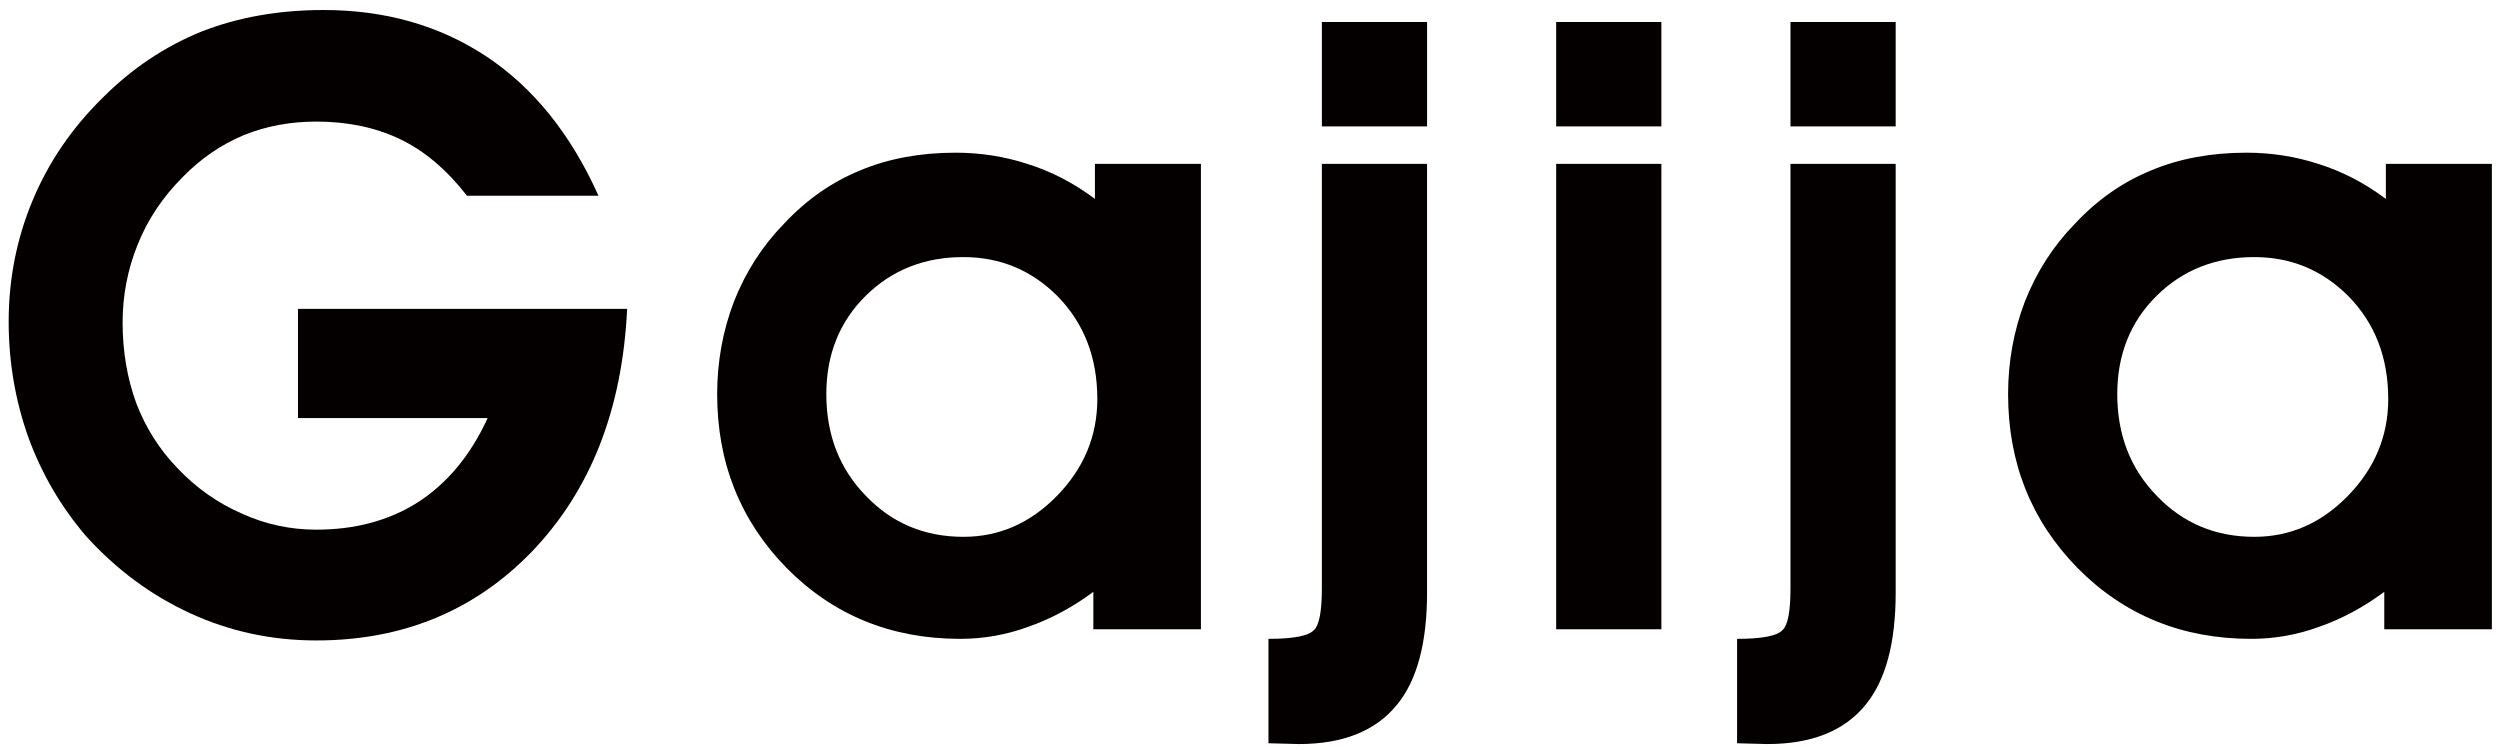 <?xml version="1.0" encoding="utf-8"?>
<!-- Generator: Adobe Illustrator 16.0.0, SVG Export Plug-In . SVG Version: 6.00 Build 0)  -->
<!DOCTYPE svg PUBLIC "-//W3C//DTD SVG 1.1//EN" "http://www.w3.org/Graphics/SVG/1.1/DTD/svg11.dtd">
<svg version="1.1" id="레이어_1" xmlns="http://www.w3.org/2000/svg" xmlns:xlink="http://www.w3.org/1999/xlink" x="0px"
	 y="0px" width="152.834px" height="45.833px" viewBox="0 0 152.834 45.833" enable-background="new 0 0 152.834 45.833"
	 xml:space="preserve">
<g>
	<g>
		<g>
			<path fill="#040000" d="M38.339,18.884c-0.292,6.139-2.226,11.076-5.798,14.812c-3.508,3.638-7.91,5.457-13.204,5.457
				c-2.729,0-5.295-0.553-7.698-1.657c-2.404-1.104-4.531-2.68-6.383-4.726c-1.527-1.786-2.696-3.784-3.508-5.993
				c-0.813-2.273-1.218-4.645-1.218-7.113c0-2.598,0.487-5.067,1.462-7.406C2.966,9.918,4.396,7.824,6.28,5.972
				c1.786-1.786,3.8-3.134,6.042-4.044c2.241-0.877,4.726-1.316,7.455-1.316c3.768,0,7.081,0.943,9.939,2.826
				c2.891,1.917,5.181,4.759,6.87,8.526h-8.04c-1.235-1.591-2.599-2.744-4.093-3.459c-1.494-0.714-3.2-1.072-5.116-1.072
				c-1.592,0-3.069,0.276-4.434,0.829c-1.397,0.584-2.648,1.445-3.752,2.582c-1.202,1.202-2.112,2.566-2.729,4.093
				c-0.617,1.527-0.926,3.118-0.926,4.775c0,1.754,0.276,3.395,0.829,4.921c0.584,1.527,1.429,2.858,2.534,3.995
				c1.136,1.202,2.452,2.128,3.946,2.777c1.429,0.65,2.939,0.975,4.531,0.975c2.371,0,4.434-0.553,6.188-1.657
				c1.818-1.169,3.248-2.891,4.288-5.164H18.217v-6.675H38.339z"/>
			<path fill="#040000" d="M48.082,34.718c-2.826-2.891-4.239-6.431-4.239-10.621c0-1.98,0.341-3.865,1.023-5.652
				c0.714-1.818,1.737-3.41,3.069-4.774c1.364-1.462,2.923-2.55,4.677-3.265c1.721-0.714,3.654-1.072,5.798-1.072
				c1.526,0,2.988,0.228,4.385,0.682c1.462,0.455,2.842,1.169,4.142,2.144v-2.144h6.48V38.47H66.84v-2.29
				c-1.267,0.942-2.599,1.657-3.995,2.144c-1.333,0.487-2.712,0.731-4.142,0.731C54.48,39.055,50.939,37.609,48.082,34.718z
				 M64.647,18.104c-1.592-1.591-3.508-2.387-5.75-2.387c-2.371,0-4.353,0.779-5.944,2.338c-1.625,1.592-2.437,3.605-2.437,6.042
				c0,2.502,0.812,4.58,2.437,6.236c1.591,1.656,3.573,2.485,5.944,2.485c2.176,0,4.076-0.829,5.701-2.485
				c1.657-1.688,2.485-3.67,2.485-5.944C67.083,21.855,66.271,19.761,64.647,18.104z"/>
			<path fill="#040000" d="M85.39,43.099c-1.3,1.591-3.297,2.388-5.992,2.388l-1.852-0.049v-6.383c1.526,0,2.452-0.179,2.777-0.536
				c0.324-0.292,0.487-1.137,0.487-2.533V10.016h6.431v26.212C87.242,39.314,86.625,41.604,85.39,43.099z M80.811,7.726V1.343h6.431
				v6.383H80.811z"/>
			<path fill="#040000" d="M95.134,7.726V1.343h6.432v6.383H95.134z M95.134,10.016h6.432V38.47h-6.432V10.016z"/>
			<path fill="#040000" d="M114.039,43.099c-1.3,1.591-3.297,2.388-5.993,2.388l-1.852-0.049v-6.383
				c1.527,0,2.452-0.179,2.777-0.536c0.324-0.292,0.487-1.137,0.487-2.533V10.016h6.432v26.212
				C115.89,39.314,115.273,41.604,114.039,43.099z M109.458,7.726V1.343h6.432v6.383H109.458z"/>
			<path fill="#040000" d="M127,34.718c-2.826-2.891-4.238-6.431-4.238-10.621c0-1.98,0.341-3.865,1.022-5.652
				c0.714-1.818,1.737-3.41,3.069-4.774c1.364-1.462,2.924-2.55,4.678-3.265c1.722-0.714,3.654-1.072,5.798-1.072
				c1.526,0,2.988,0.228,4.386,0.682c1.461,0.455,2.842,1.169,4.141,2.144v-2.144h6.48V38.47h-6.577v-2.29
				c-1.268,0.942-2.6,1.657-3.996,2.144c-1.332,0.487-2.712,0.731-4.141,0.731C133.398,39.055,129.858,37.609,127,34.718z
				 M143.565,18.104c-1.592-1.591-3.508-2.387-5.749-2.387c-2.371,0-4.353,0.779-5.944,2.338c-1.624,1.592-2.436,3.605-2.436,6.042
				c0,2.502,0.812,4.58,2.436,6.236c1.592,1.656,3.573,2.485,5.944,2.485c2.176,0,4.076-0.829,5.701-2.485
				c1.656-1.688,2.484-3.67,2.484-5.944C146.001,21.855,145.189,19.761,143.565,18.104z"/>
		</g>
	</g>
</g>
</svg>

